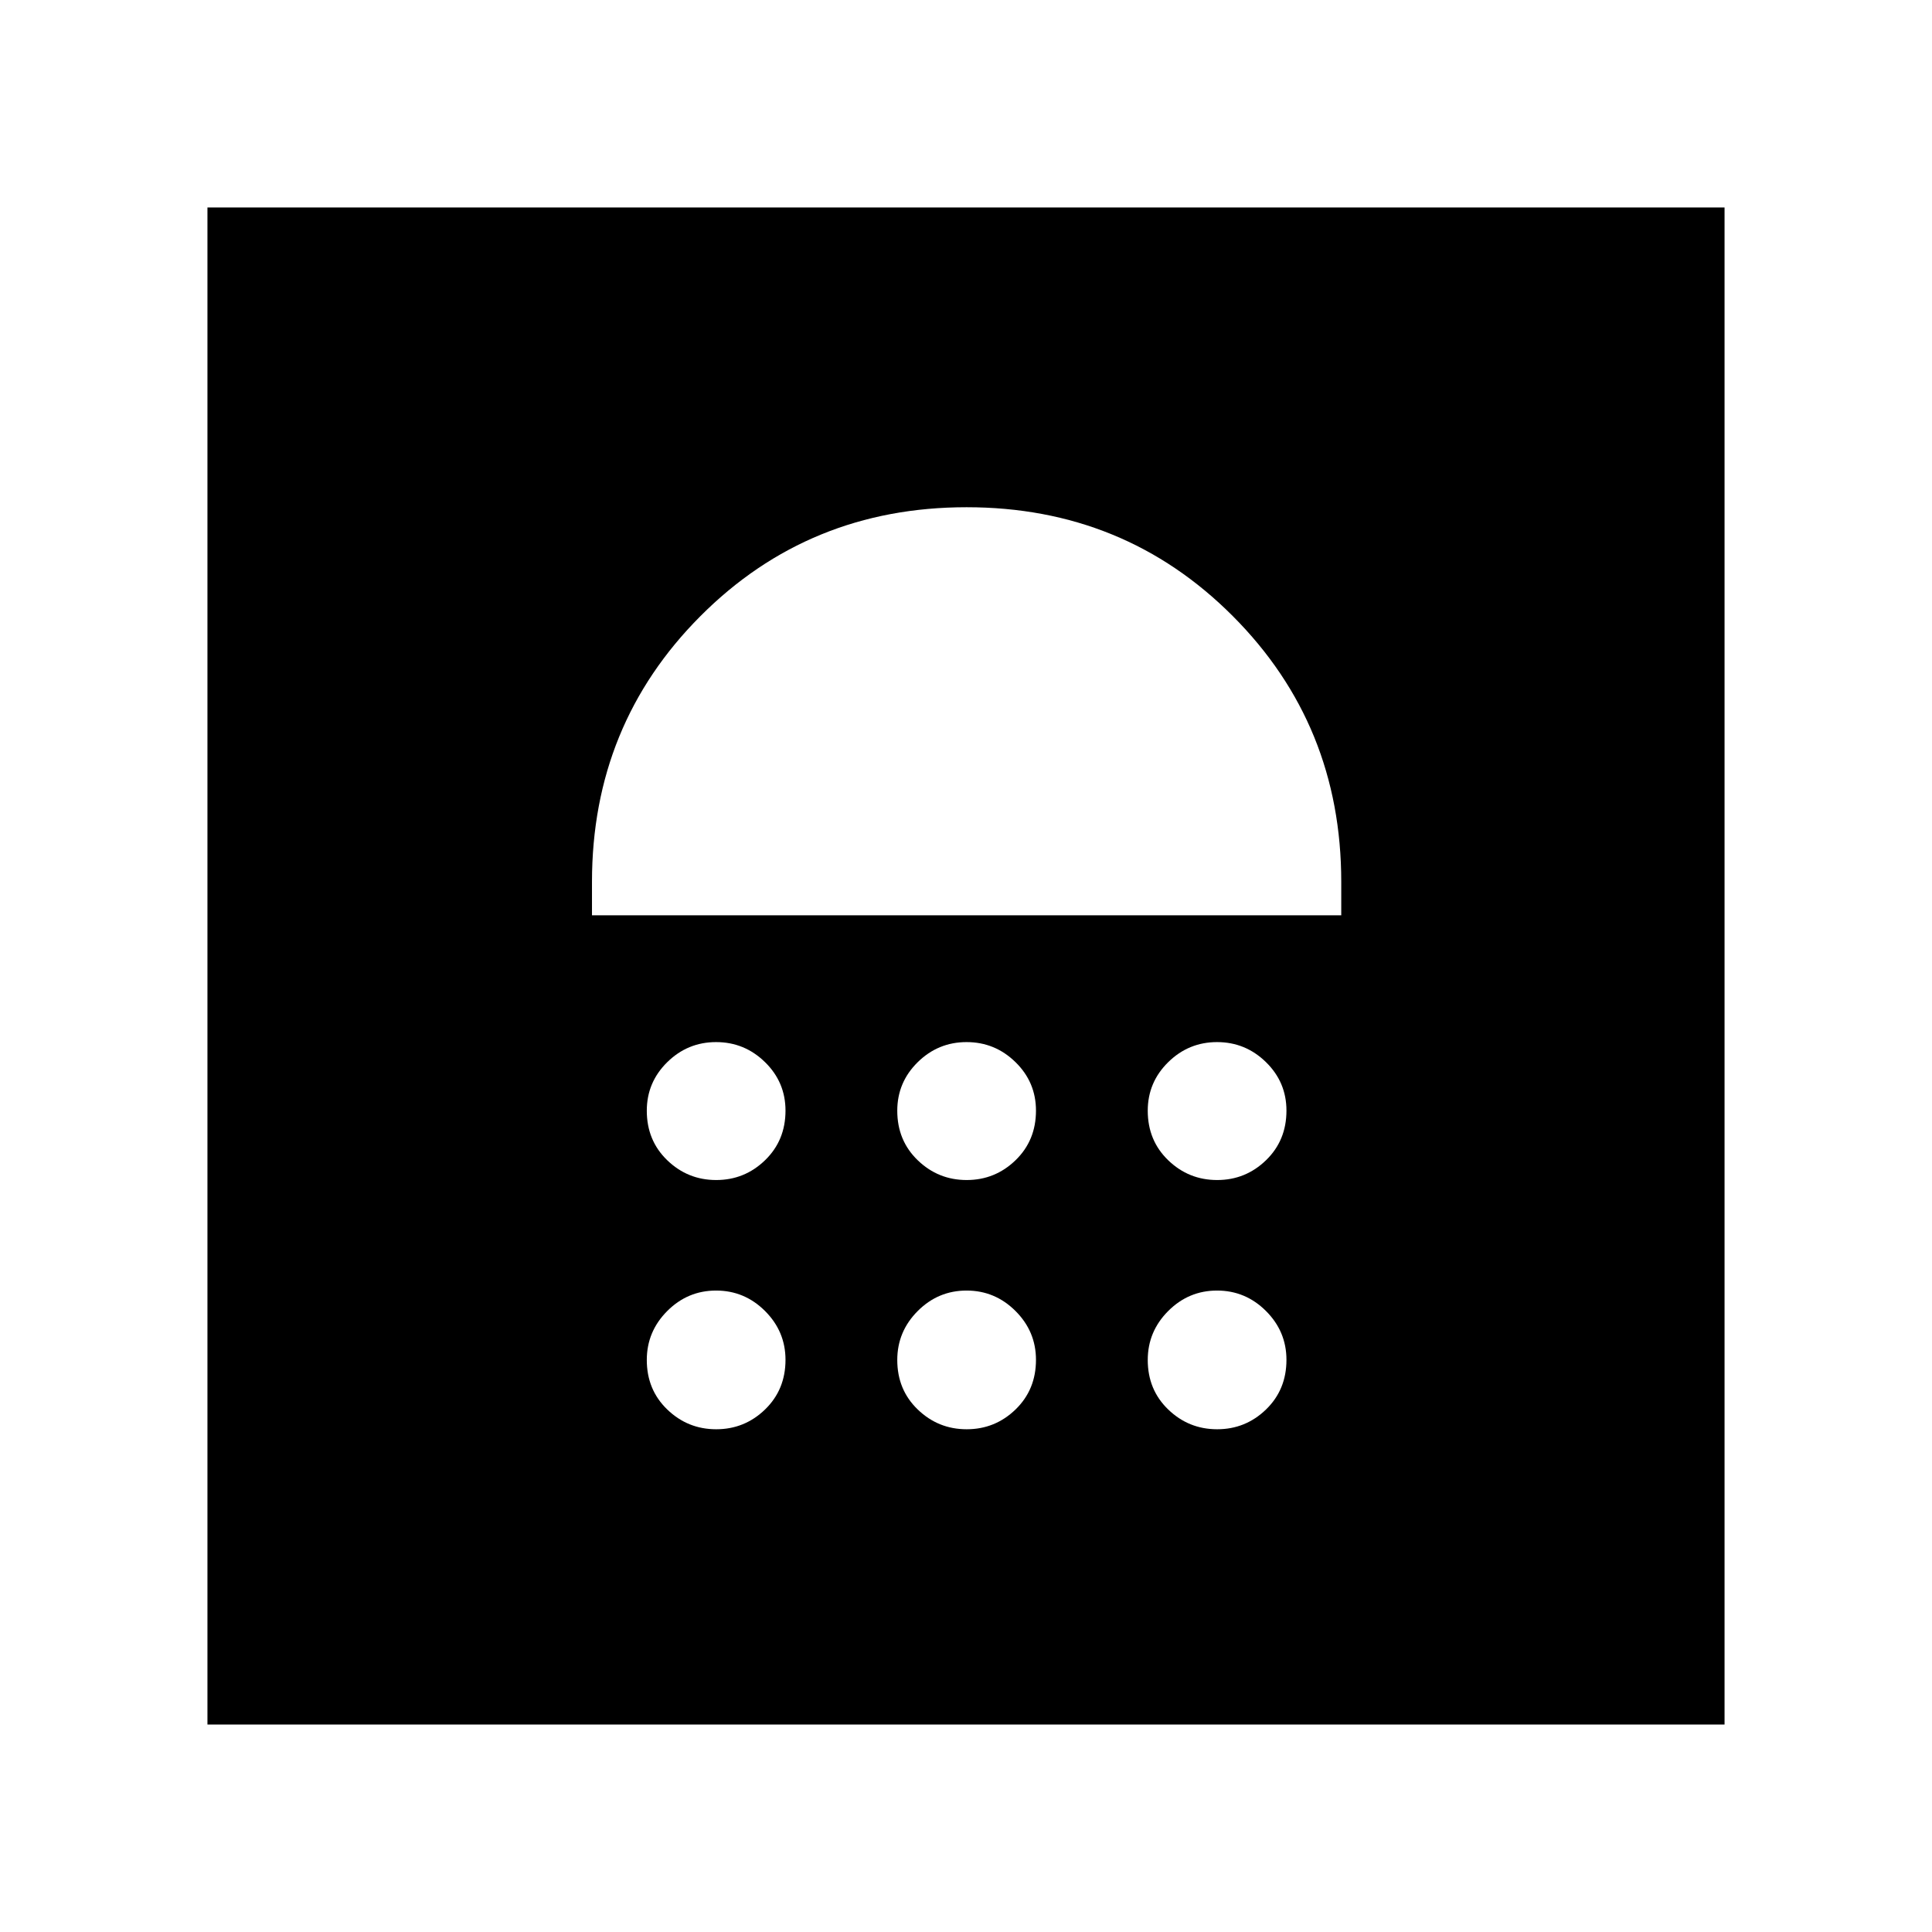 <svg xmlns="http://www.w3.org/2000/svg" height="48" viewBox="0 -960 960 960" width="48"><path d="M355.87-249.81q14.13 0 24.28-9.83 10.16-9.84 10.16-24.66 0-14.12-10.18-24.28-10.18-10.15-24.31-10.15-14.13 0-24.28 10.18t-10.15 24.31q0 14.82 10.18 24.62 10.18 9.81 24.3 9.81Zm124.46 0q14.13 0 24.29-9.83 10.15-9.84 10.15-24.66 0-14.12-10.18-24.28-10.18-10.15-24.31-10.15-14.13 0-24.28 10.18t-10.15 24.31q0 14.82 10.18 24.62 10.18 9.81 24.3 9.81Zm124.47 0q14.12 0 24.28-9.83 10.15-9.84 10.15-24.66 0-14.12-10.18-24.28-10.18-10.15-24.31-10.15-14.12 0-24.28 10.18-10.15 10.18-10.15 24.31 0 14.82 10.18 24.62 10.18 9.81 24.31 9.81ZM355.87-373.65q14.13 0 24.28-9.84 10.16-9.83 10.16-24.65 0-14.13-10.18-24.09-10.18-9.96-24.31-9.96-14.13 0-24.28 9.99t-10.15 24.11q0 14.82 10.18 24.63 10.18 9.81 24.3 9.81Zm124.46 0q14.13 0 24.29-9.84 10.15-9.83 10.15-24.65 0-14.13-10.18-24.09-10.18-9.96-24.31-9.96-14.13 0-24.28 9.99t-10.15 24.11q0 14.82 10.18 24.63 10.18 9.81 24.3 9.81Zm124.47 0q14.12 0 24.28-9.84 10.15-9.83 10.15-24.65 0-14.13-10.18-24.09-10.18-9.96-24.31-9.96-14.12 0-24.28 9.99-10.15 9.99-10.15 24.11 0 14.82 10.18 24.63 10.18 9.81 24.31 9.81ZM294.15-505.19h372.31v-16.62q0-78.04-53.92-132.09-53.93-54.06-132.23-54.06-78.31 0-132.23 54.06-53.93 54.05-53.93 132.09v16.62ZM103.08-103.08v-753.84h753.84v753.84H103.08Z"/></svg>